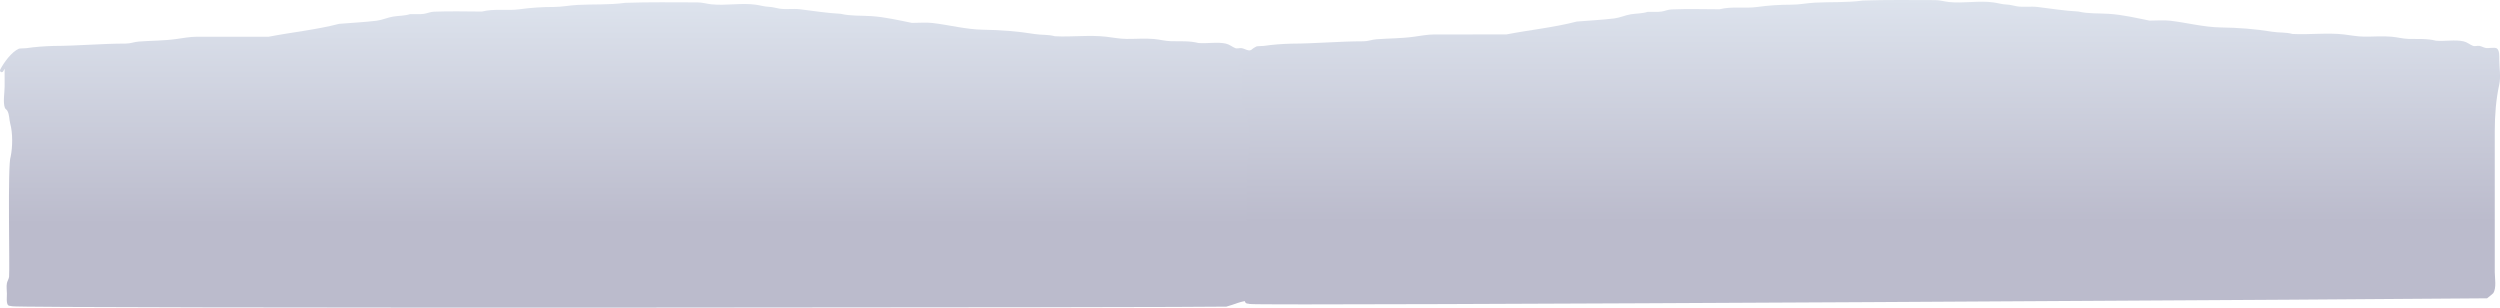 <svg version="1.1" xmlns="http://www.w3.org/2000/svg" xmlns:xlink="http://www.w3.org/1999/xlink" width="1092.806" height="134.459" viewBox="0,0,1092.806,134.459"><defs><linearGradient x1="270.733" y1="220.256" x2="270.733" y2="317.244" gradientUnits="userSpaceOnUse" id="color-1"><stop offset="0" stop-color="#dde3ed"/><stop offset="1" stop-color="#bbbbcc"/></linearGradient><linearGradient x1="811.733" y1="219.256" x2="811.733" y2="316.244" gradientUnits="userSpaceOnUse" id="color-2"><stop offset="0" stop-color="#dde3ed"/><stop offset="1" stop-color="#bbbbcc"/></linearGradient></defs><g transform="translate(5.17,-219.256)"><g data-paper-data="{&quot;isPaintingLayer&quot;:true}" fill-rule="nonzero" stroke="none" stroke-width="0.5" stroke-linecap="butt" stroke-linejoin="miter" stroke-miterlimit="10" stroke-dasharray="" stroke-dashoffset="0" style="mix-blend-mode: normal"><path d="M-3.166,249.312c-0.217,0.378 -0.412,0.739 -0.579,1.074c0,0 -0.335,0.671 -1.006,0.335c-0.671,-0.335 -0.335,-1.006 -0.335,-1.006c1.493,-2.987 4.953,-7.793 8.192,-9.18c0.311,-0.133 2.73,-0.15 3.184,-0.216c4.036,-0.592 7.897,-0.857 12.009,-0.98c10.529,-0.029 20.957,-1.033 31.467,-1.037c2.213,-0.001 3.628,-0.726 5.754,-0.887c5.409,-0.409 10.978,-0.342 16.349,-1.101c3.079,-0.435 5.812,-0.972 8.986,-1.005c10.478,-0.022 20.956,-0.029 31.434,-0.004c10.265,-1.989 20.672,-3.012 30.78,-5.63c5.518,-0.466 10.955,-0.695 16.409,-1.367c2.452,-0.302 4.808,-1.43 7.252,-1.813c2.611,-0.409 4.776,-0.262 7.346,-1.062c1.94,-0.078 4.106,0.158 6.017,-0.122c1.569,-0.231 2.82,-0.883 4.455,-0.948c6.96,-0.276 13.972,-0.083 20.936,-0.056c5.493,-1.392 10.892,-0.248 16.394,-0.998c5.053,-0.689 9.822,-1.007 14.988,-1.007c3.599,-0 6.842,-0.709 10.354,-0.895c7.038,-0.372 13.915,0.038 20.918,-0.913c10.51,-0.375 21.045,-0.192 31.561,-0.192c2.08,0.004 3.955,0.606 6.004,0.826c6.426,0.689 13.149,-0.72 19.523,0.182c2.035,0.288 3.698,0.858 5.803,0.935c1.612,0.063 2.931,0.534 4.501,0.779c2.963,0.462 6.013,-0.081 8.967,0.278c5.931,0.721 11.835,1.69 17.813,1.99c4.466,1.029 8.824,0.713 13.359,1.008c5.978,0.389 11.916,1.785 17.773,2.963c2.938,0.024 6.096,-0.296 9.01,0.045c7.337,0.858 14.731,2.847 22.165,2.94c7.504,0.104 15.078,0.664 22.421,1.876c3.043,0.502 5.86,0.136 8.888,0.975c7.399,0.397 15.12,-0.636 22.46,0.209c2.992,0.344 5.774,0.927 8.836,0.959c3.969,0.042 8.112,-0.326 12.061,0.039c2.499,0.231 4.836,0.884 7.373,0.955c4.09,0.113 8.028,-0.227 12.012,0.789c3.81,0.324 8.346,-0.558 12.032,0.273c1.53,0.345 2.741,1.425 4.062,1.953c0.885,0.353 1.919,-0.124 2.858,0.037c0.987,0.169 1.871,0.752 2.857,0.926c1.141,0.201 3.879,-0.463 4.798,0.2c1.223,0.882 1.046,3.731 1.056,5.004c0.009,3.293 0.693,7.46 -0.014,10.668c-1.467,6.66 -1.976,13.587 -1.981,20.528c-0.001,6.5 -0,55 -0,61.5c0,2.616 0.866,7.104 -0.719,9.33c-0.175,0.246 -2.439,2.023 -2.64,2.183c-3.925,0.194 -6.442,1.688 -10.102,2.644c-1.403,0.366 -528.159,0.806 -530.782,-0.167c-0.577,-0.214 -1.365,-0.045 -1.775,-0.504c-0.799,-0.893 -0.479,-3.866 -0.481,-4.995c-0.002,-1.411 -0.289,-3.296 0.018,-4.668c0.21,-0.941 0.833,-1.779 0.935,-2.737c0.368,-3.456 -0.712,-49.289 0.691,-52.517c0.887,-4.286 0.932,-10.28 -0.192,-14.426c-0.496,-1.828 -0.297,-3.935 -1.284,-5.644c-0.268,-0.464 -0.851,-0.722 -1.041,-1.223c-0.922,-2.431 -0.127,-6.674 -0.127,-9.273c0,-2.608 0,-5.216 0,-7.824z" fill="url(#color-1)"/><path d="M537.834,248.312c-0.217,0.378 -0.412,0.739 -0.579,1.074c0,0 -0.335,0.671 -1.006,0.335c-0.671,-0.335 -0.335,-1.006 -0.335,-1.006c1.493,-2.987 4.953,-7.793 8.192,-9.18c0.311,-0.133 2.73,-0.15 3.184,-0.216c4.036,-0.592 7.897,-0.857 12.009,-0.98c10.529,-0.029 20.957,-1.033 31.467,-1.037c2.213,-0.001 3.628,-0.726 5.754,-0.887c5.409,-0.409 10.978,-0.342 16.349,-1.101c3.079,-0.435 5.812,-0.972 8.986,-1.005c10.478,-0.022 20.956,-0.029 31.434,-0.004c10.265,-1.989 20.672,-3.012 30.78,-5.63c5.518,-0.466 10.955,-0.695 16.409,-1.367c2.452,-0.302 4.808,-1.43 7.252,-1.813c2.611,-0.409 4.776,-0.262 7.346,-1.062c1.94,-0.078 4.106,0.158 6.017,-0.122c1.569,-0.231 2.82,-0.883 4.455,-0.948c6.96,-0.276 13.972,-0.083 20.936,-0.056c5.493,-1.392 10.892,-0.248 16.394,-0.998c5.053,-0.689 9.822,-1.007 14.988,-1.007c3.599,-0 6.842,-0.709 10.354,-0.895c7.038,-0.372 13.915,0.038 20.918,-0.913c10.51,-0.375 21.045,-0.192 31.561,-0.192c2.08,0.004 3.955,0.606 6.004,0.826c6.426,0.689 13.149,-0.72 19.523,0.182c2.035,0.288 3.698,0.858 5.803,0.935c1.612,0.063 2.931,0.534 4.501,0.779c2.963,0.462 6.013,-0.081 8.967,0.278c5.931,0.721 11.835,1.69 17.813,1.99c4.466,1.029 8.824,0.713 13.359,1.008c5.978,0.389 11.916,1.785 17.773,2.963c2.938,0.024 6.096,-0.296 9.01,0.045c7.337,0.858 14.731,2.847 22.165,2.94c7.504,0.104 15.078,0.664 22.421,1.876c3.043,0.502 5.86,0.136 8.888,0.975c7.399,0.397 15.12,-0.636 22.46,0.209c2.992,0.344 5.774,0.927 8.836,0.959c3.969,0.042 8.112,-0.326 12.061,0.039c2.499,0.231 4.836,0.884 7.373,0.955c4.09,0.113 8.028,-0.227 12.012,0.789c3.81,0.324 8.346,-0.558 12.032,0.273c1.53,0.345 2.741,1.425 4.062,1.953c0.885,0.353 1.919,-0.124 2.858,0.037c0.987,0.169 1.871,0.752 2.857,0.926c1.141,0.201 3.879,-0.463 4.798,0.2c1.223,0.882 1.046,3.731 1.056,5.004c0.009,3.293 0.693,7.46 -0.014,10.668c-1.467,6.66 -1.976,13.587 -1.981,20.528c-0.001,6.5 -0,55 -0,61.5c0,2.616 0.866,7.104 -0.719,9.33c-0.175,0.246 -2.439,2.023 -2.64,2.183c-3.925,0.194 -538.261,3.45 -540.884,2.477c-0.577,-0.214 -1.365,-0.045 -1.775,-0.504c-0.799,-0.893 -0.479,-3.866 -0.481,-4.995c-0.002,-1.411 -0.289,-3.296 0.018,-4.668c0.21,-0.941 0.833,-1.779 0.935,-2.737c0.368,-3.456 -0.712,-49.289 0.691,-52.517c0.887,-4.286 0.932,-10.28 -0.192,-14.426c-0.496,-1.828 -0.297,-3.935 -1.284,-5.644c-0.268,-0.464 -0.851,-0.722 -1.041,-1.223c-0.922,-2.431 -0.127,-6.674 -0.127,-9.273c0,-2.608 0,-5.216 0,-7.824z" fill="url(#color-2)"/></g></g></svg>